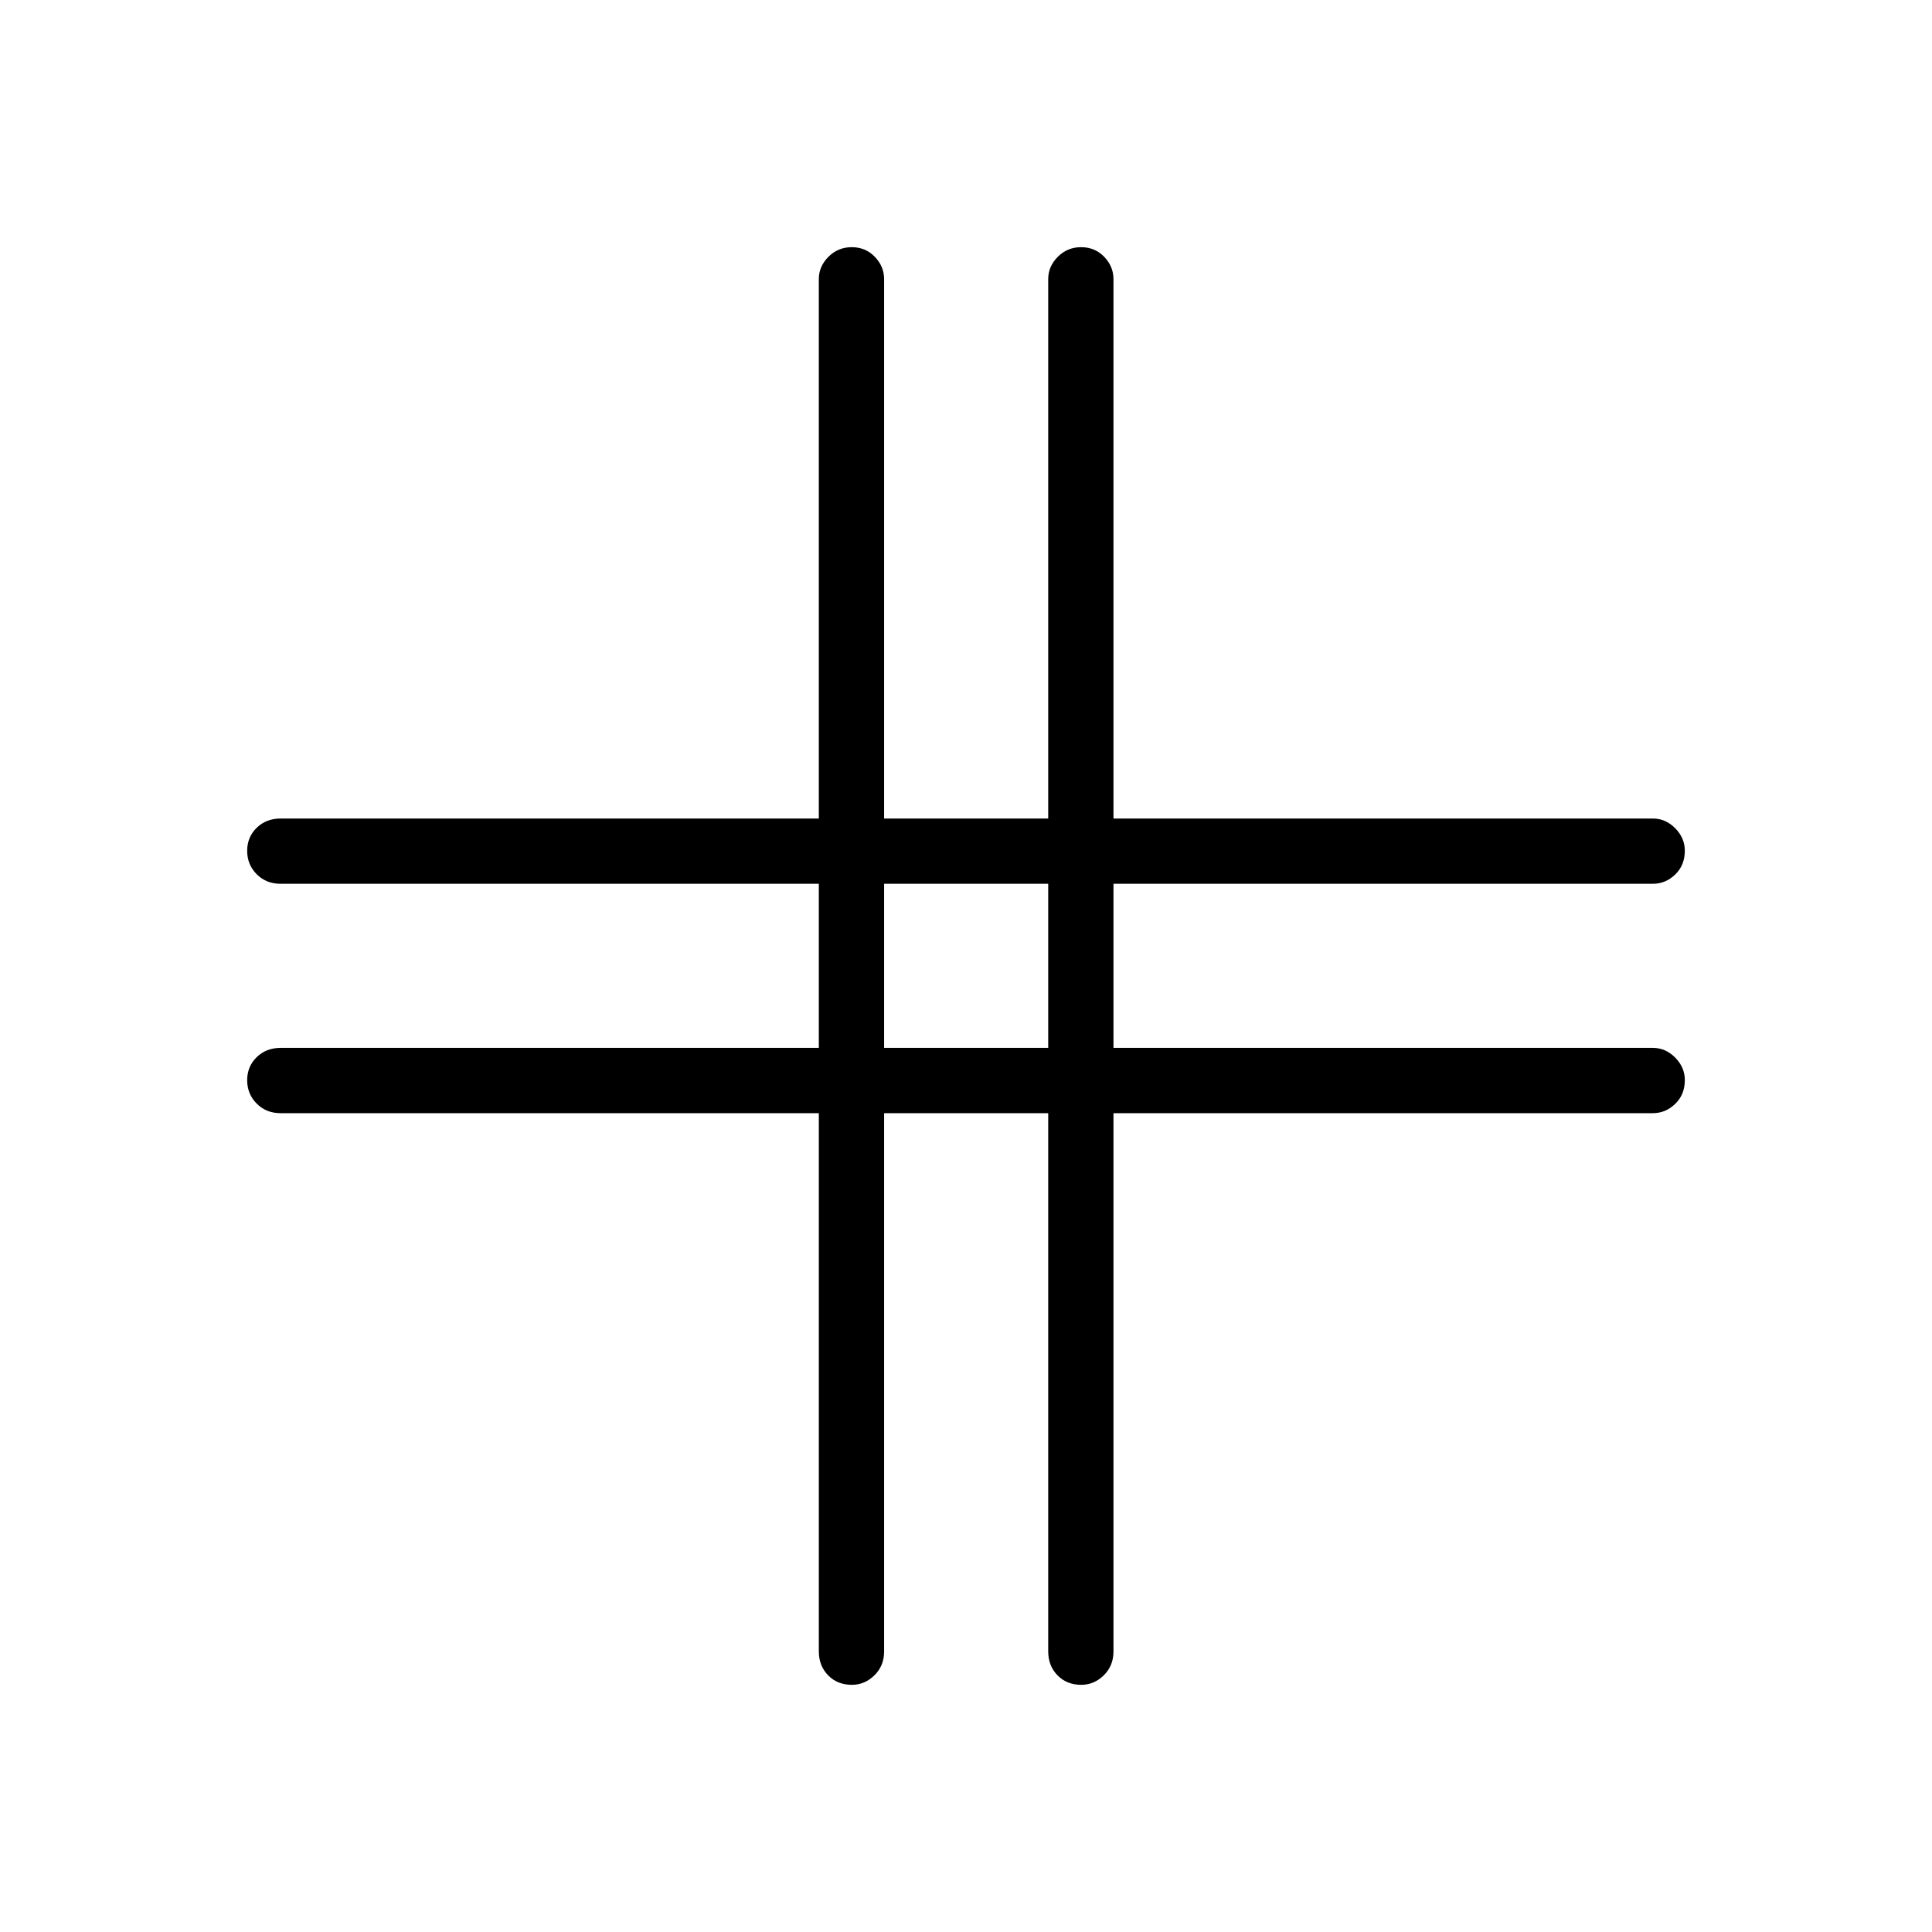 <svg xmlns="http://www.w3.org/2000/svg" height="40" viewBox="0 -960 960 960" width="40"><path d="M406.87-406.87H139.4q-7.13 0-11.86-4.77-4.72-4.77-4.72-11.6 0-6.84 4.72-11.45 4.73-4.62 11.86-4.62h267.47v-81.54H139.4q-7.13 0-11.86-4.76-4.72-4.77-4.72-11.61 0-6.83 4.72-11.45 4.73-4.61 11.86-4.61h267.47v-268.04q0-6.3 4.77-11.08t11.6-4.78q6.84 0 11.45 4.78 4.62 4.78 4.62 11.08v268.04h81.54v-268.04q0-6.3 4.76-11.08 4.77-4.78 11.61-4.78 6.83 0 11.45 4.78 4.61 4.78 4.61 11.08v268.04h268.04q6.3 0 11.08 4.82t4.78 11.19q0 7.19-4.78 11.81-4.78 4.61-11.08 4.61H553.28v81.54h268.04q6.3 0 11.08 4.82 4.78 4.83 4.78 11.19 0 7.2-4.78 11.81-4.78 4.62-11.08 4.62H553.28v267.47q0 7.13-4.82 11.86-4.82 4.72-11.19 4.72-7.19 0-11.81-4.72-4.61-4.73-4.61-11.86v-267.47h-81.54v267.47q0 7.13-4.82 11.86-4.83 4.72-11.19 4.72-7.2 0-11.81-4.72-4.62-4.73-4.62-11.86v-267.47Zm32.44-32.44h81.54v-81.54h-81.54v81.54Z"/></svg>